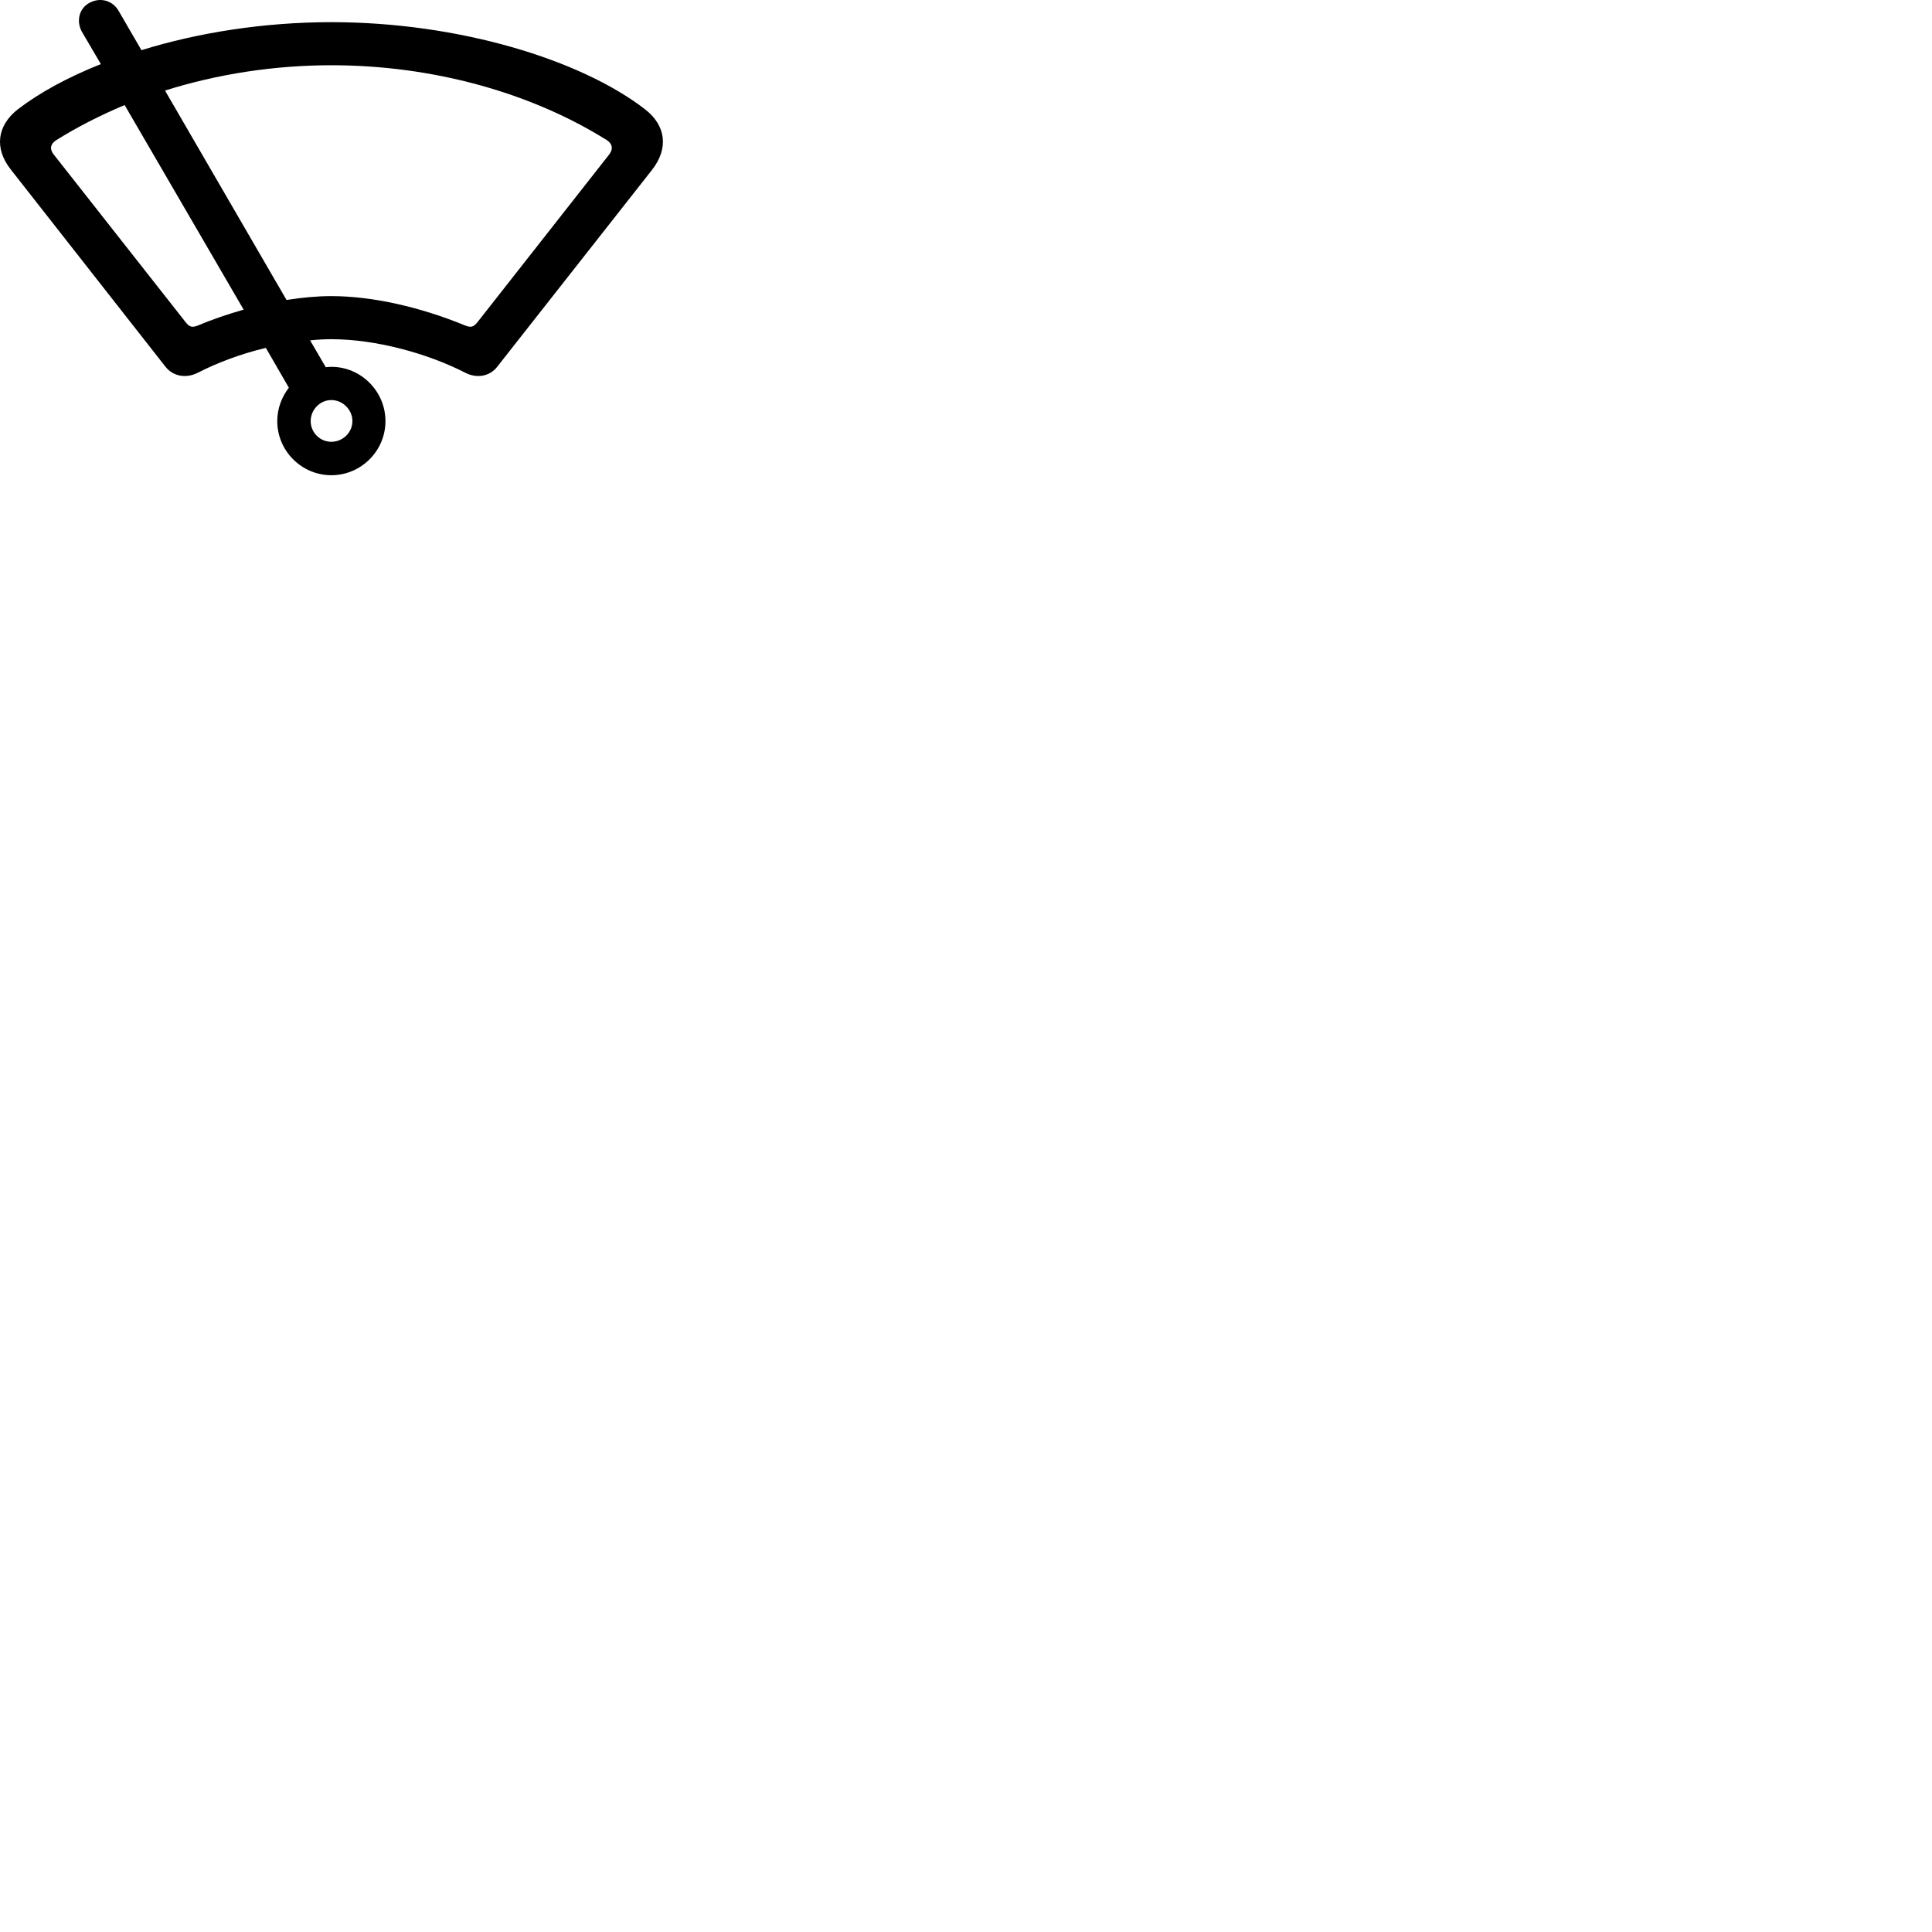
        <svg xmlns="http://www.w3.org/2000/svg" viewBox="0 0 100 100">
            <path d="M17.151 17.557C19.431 17.557 22.101 18.277 24.091 19.297C24.681 19.597 25.351 19.487 25.741 18.977L33.761 8.777C34.611 7.677 34.471 6.507 33.401 5.667C30.071 3.087 23.741 1.147 17.151 1.147C13.671 1.147 10.251 1.687 7.321 2.597L6.131 0.547C5.831 0.037 5.201 -0.163 4.631 0.147C4.081 0.437 3.941 1.117 4.241 1.647L5.221 3.317C3.511 3.997 2.041 4.797 0.911 5.667C-0.149 6.507 -0.309 7.677 0.561 8.777L8.561 18.977C8.961 19.487 9.631 19.597 10.231 19.297C11.261 18.767 12.491 18.307 13.761 18.007L14.951 20.067C14.581 20.547 14.351 21.147 14.351 21.797C14.351 23.337 15.611 24.597 17.151 24.597C18.691 24.597 19.951 23.337 19.951 21.797C19.951 20.257 18.691 18.987 17.151 18.987C17.061 18.987 16.951 18.997 16.861 19.007L16.051 17.617C16.431 17.577 16.791 17.557 17.151 17.557ZM17.151 15.327C16.421 15.327 15.641 15.397 14.831 15.527L8.541 4.687C11.241 3.837 14.181 3.377 17.151 3.377C22.391 3.377 27.481 4.787 31.431 7.267C31.711 7.467 31.741 7.717 31.531 7.997L24.721 16.667C24.511 16.937 24.371 16.957 24.101 16.857C21.771 15.897 19.291 15.327 17.151 15.327ZM9.601 16.667L2.781 7.997C2.561 7.717 2.601 7.467 2.891 7.267C3.991 6.577 5.191 5.967 6.451 5.437L12.611 16.027C11.801 16.257 11.001 16.527 10.221 16.857C9.941 16.957 9.811 16.937 9.601 16.667ZM17.151 22.867C16.561 22.867 16.081 22.387 16.081 21.797C16.081 21.207 16.561 20.707 17.151 20.707C17.741 20.707 18.241 21.207 18.241 21.797C18.241 22.387 17.741 22.867 17.151 22.867Z" />
        </svg>
    